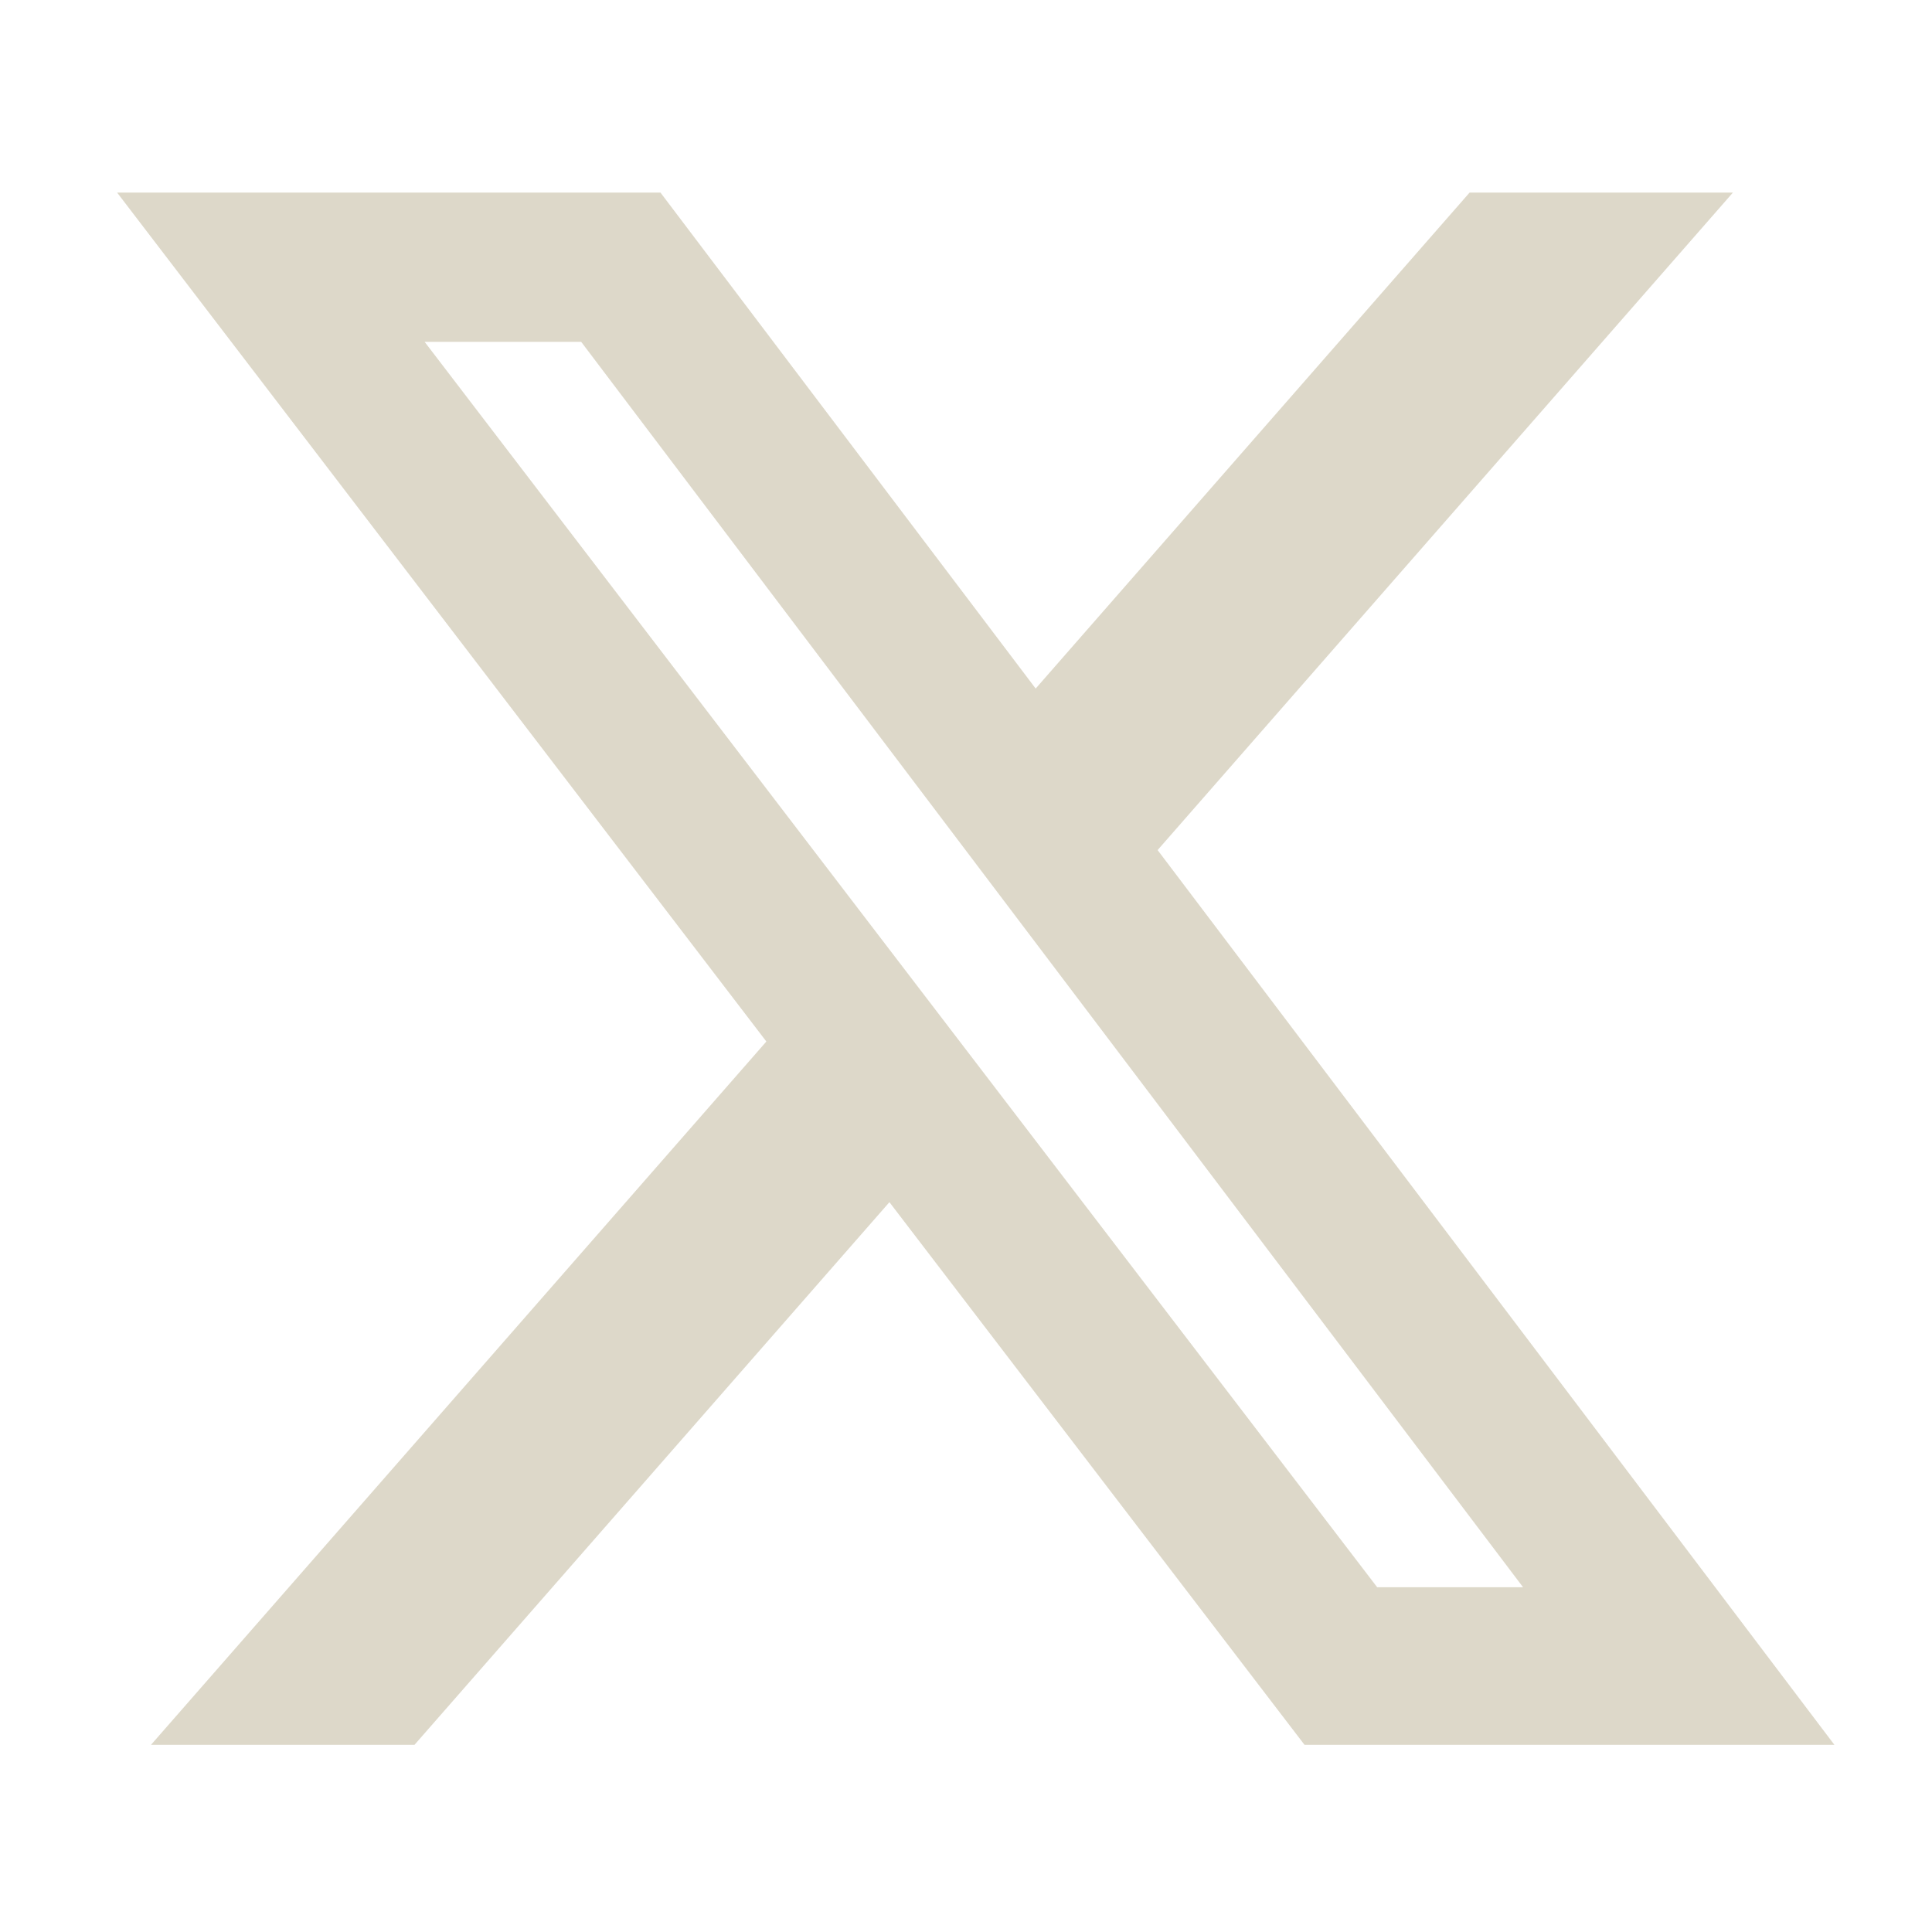 <svg width="33" height="33" viewBox="0 0 33 33" fill="none" xmlns="http://www.w3.org/2000/svg">
<path d="M25.102 3.289H29.6L19.773 14.52L31.333 29.803H22.282L15.192 20.534L7.08 29.803H2.579L13.09 17.79L2 3.289H11.281L17.69 11.761L25.102 3.289ZM23.523 27.111H26.015L9.927 5.839H7.253L23.523 27.111Z" fill="#DDD8C9"/>
</svg>
